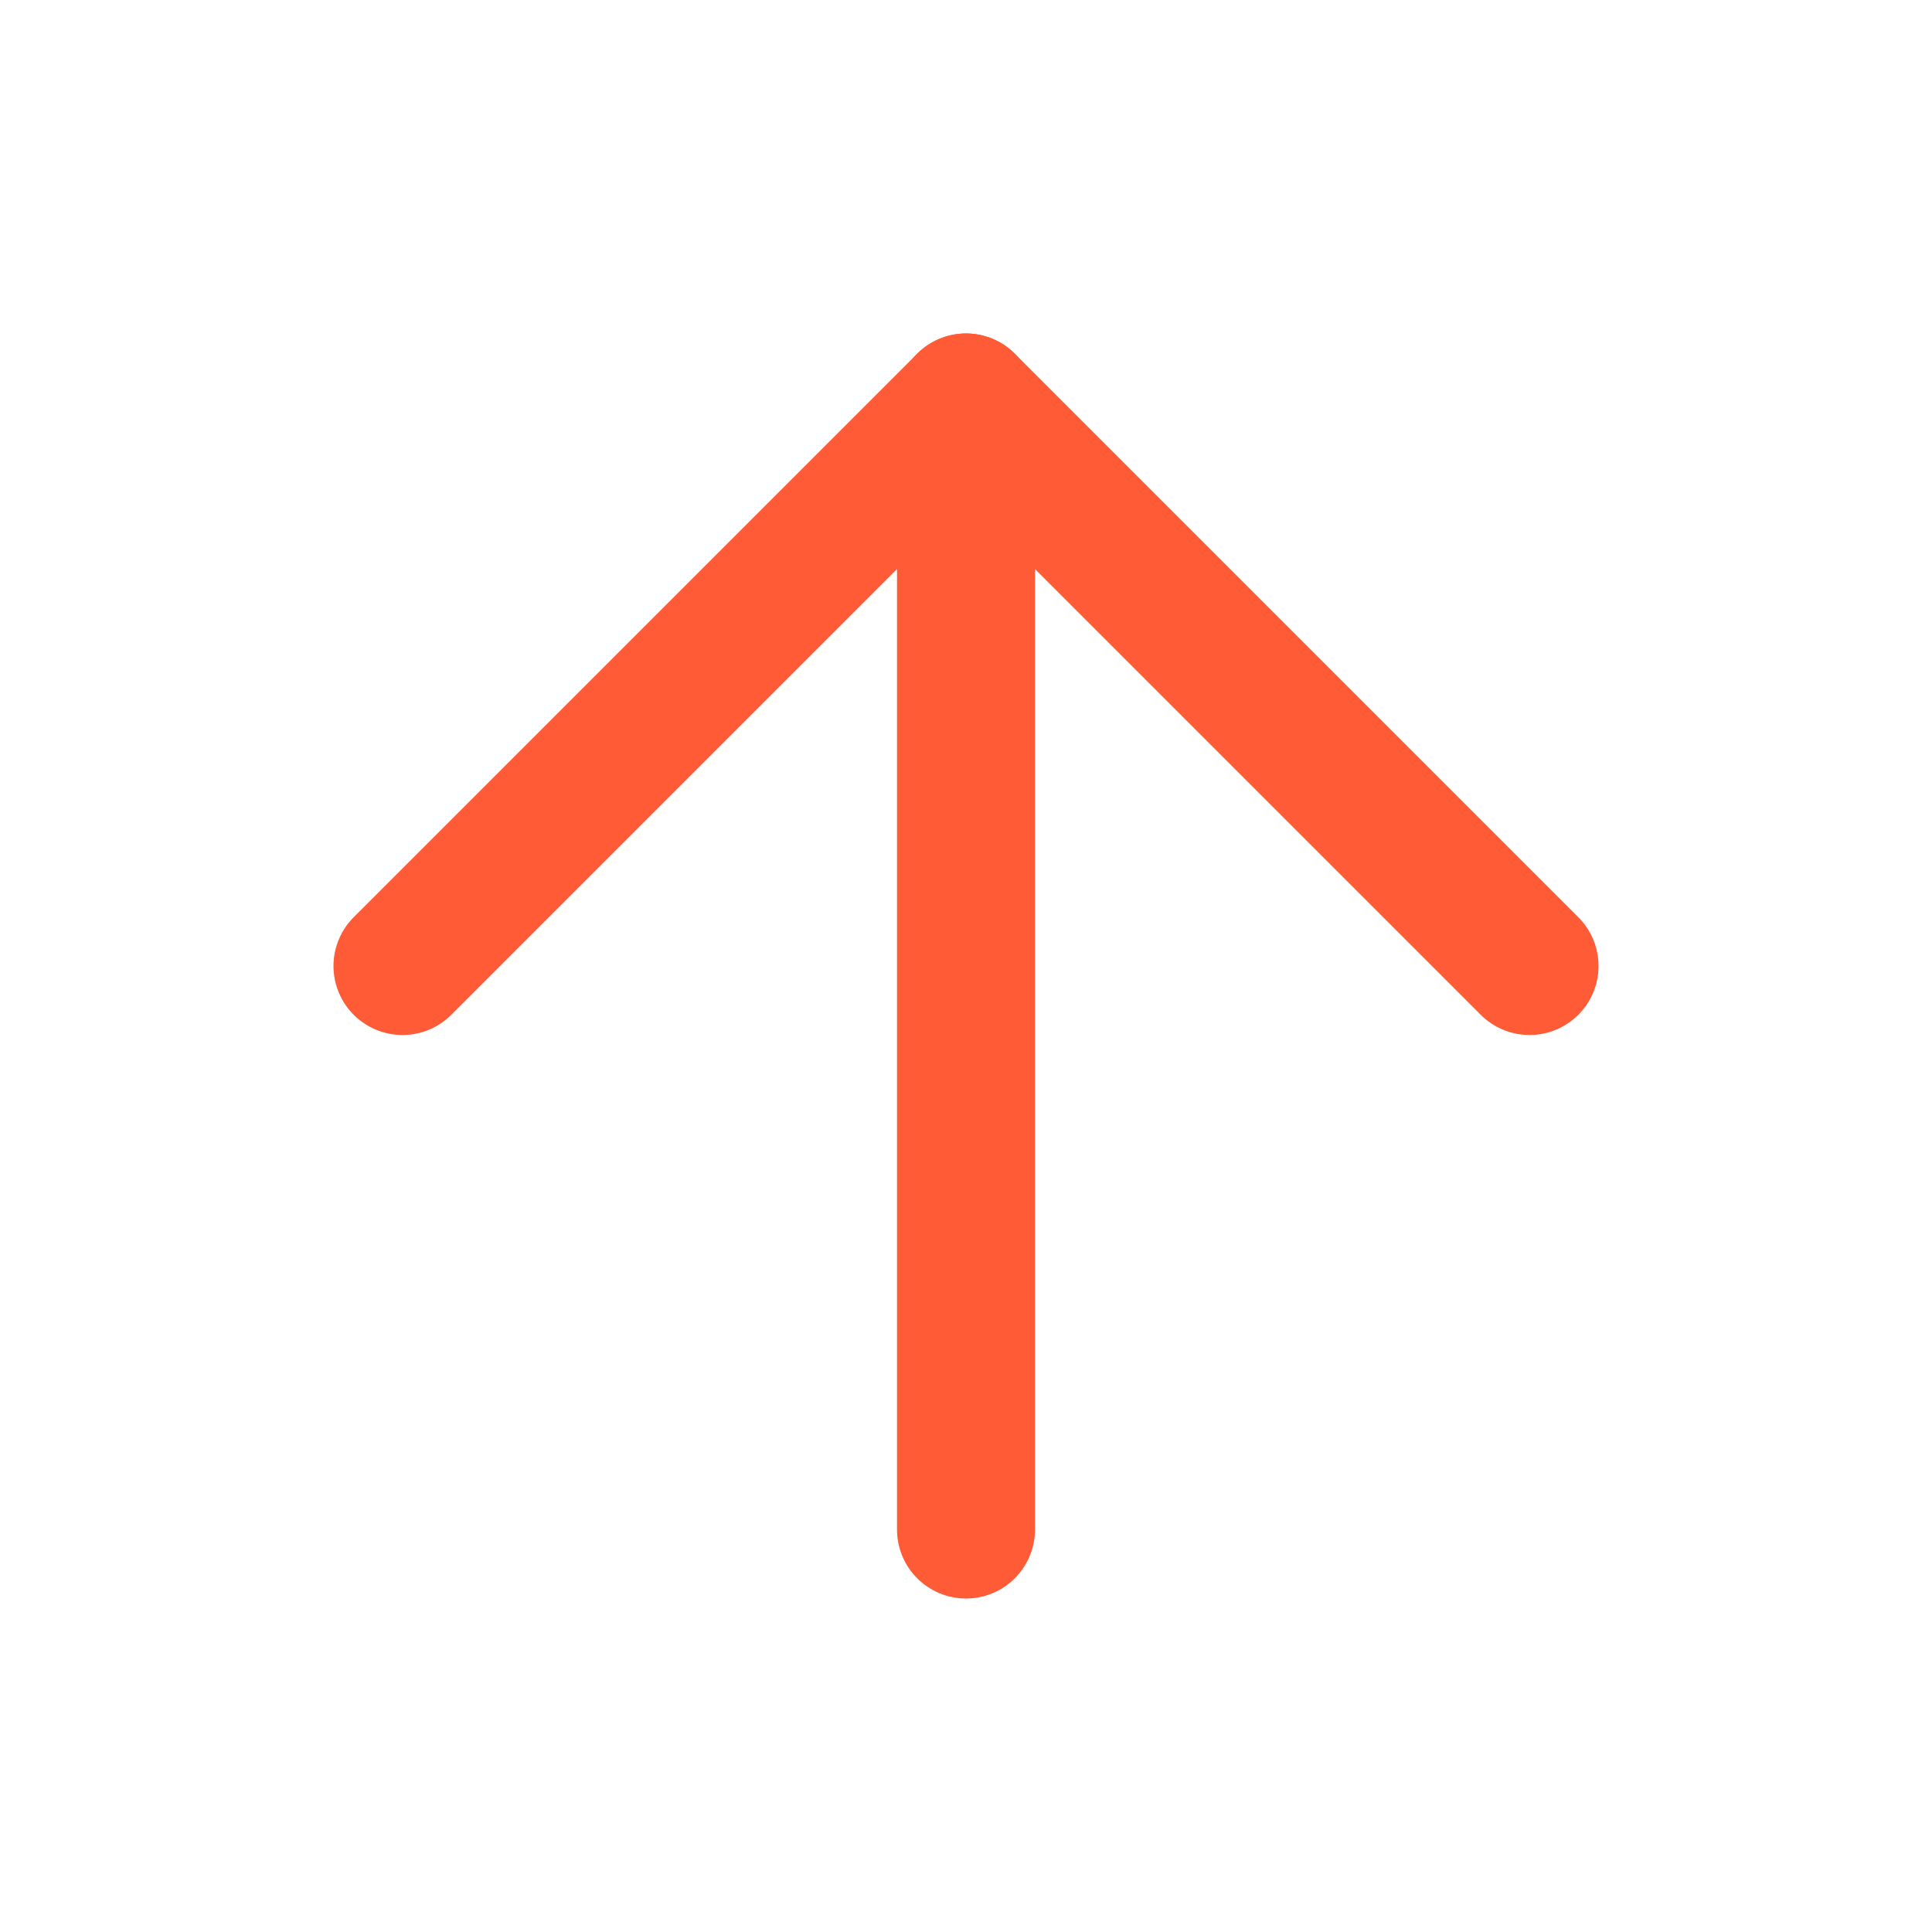 <svg width="28" height="28" viewBox="0 0 28 28" fill="none" xmlns="http://www.w3.org/2000/svg">
<path d="M14 22.167L14 5.833" stroke="#FF5B37" stroke-width="2" stroke-linecap="round" stroke-linejoin="round"/>
<path d="M5.833 14L14 5.833L22.167 14" stroke="#FF5B37" stroke-width="2" stroke-linecap="round" stroke-linejoin="round"/>
</svg>
